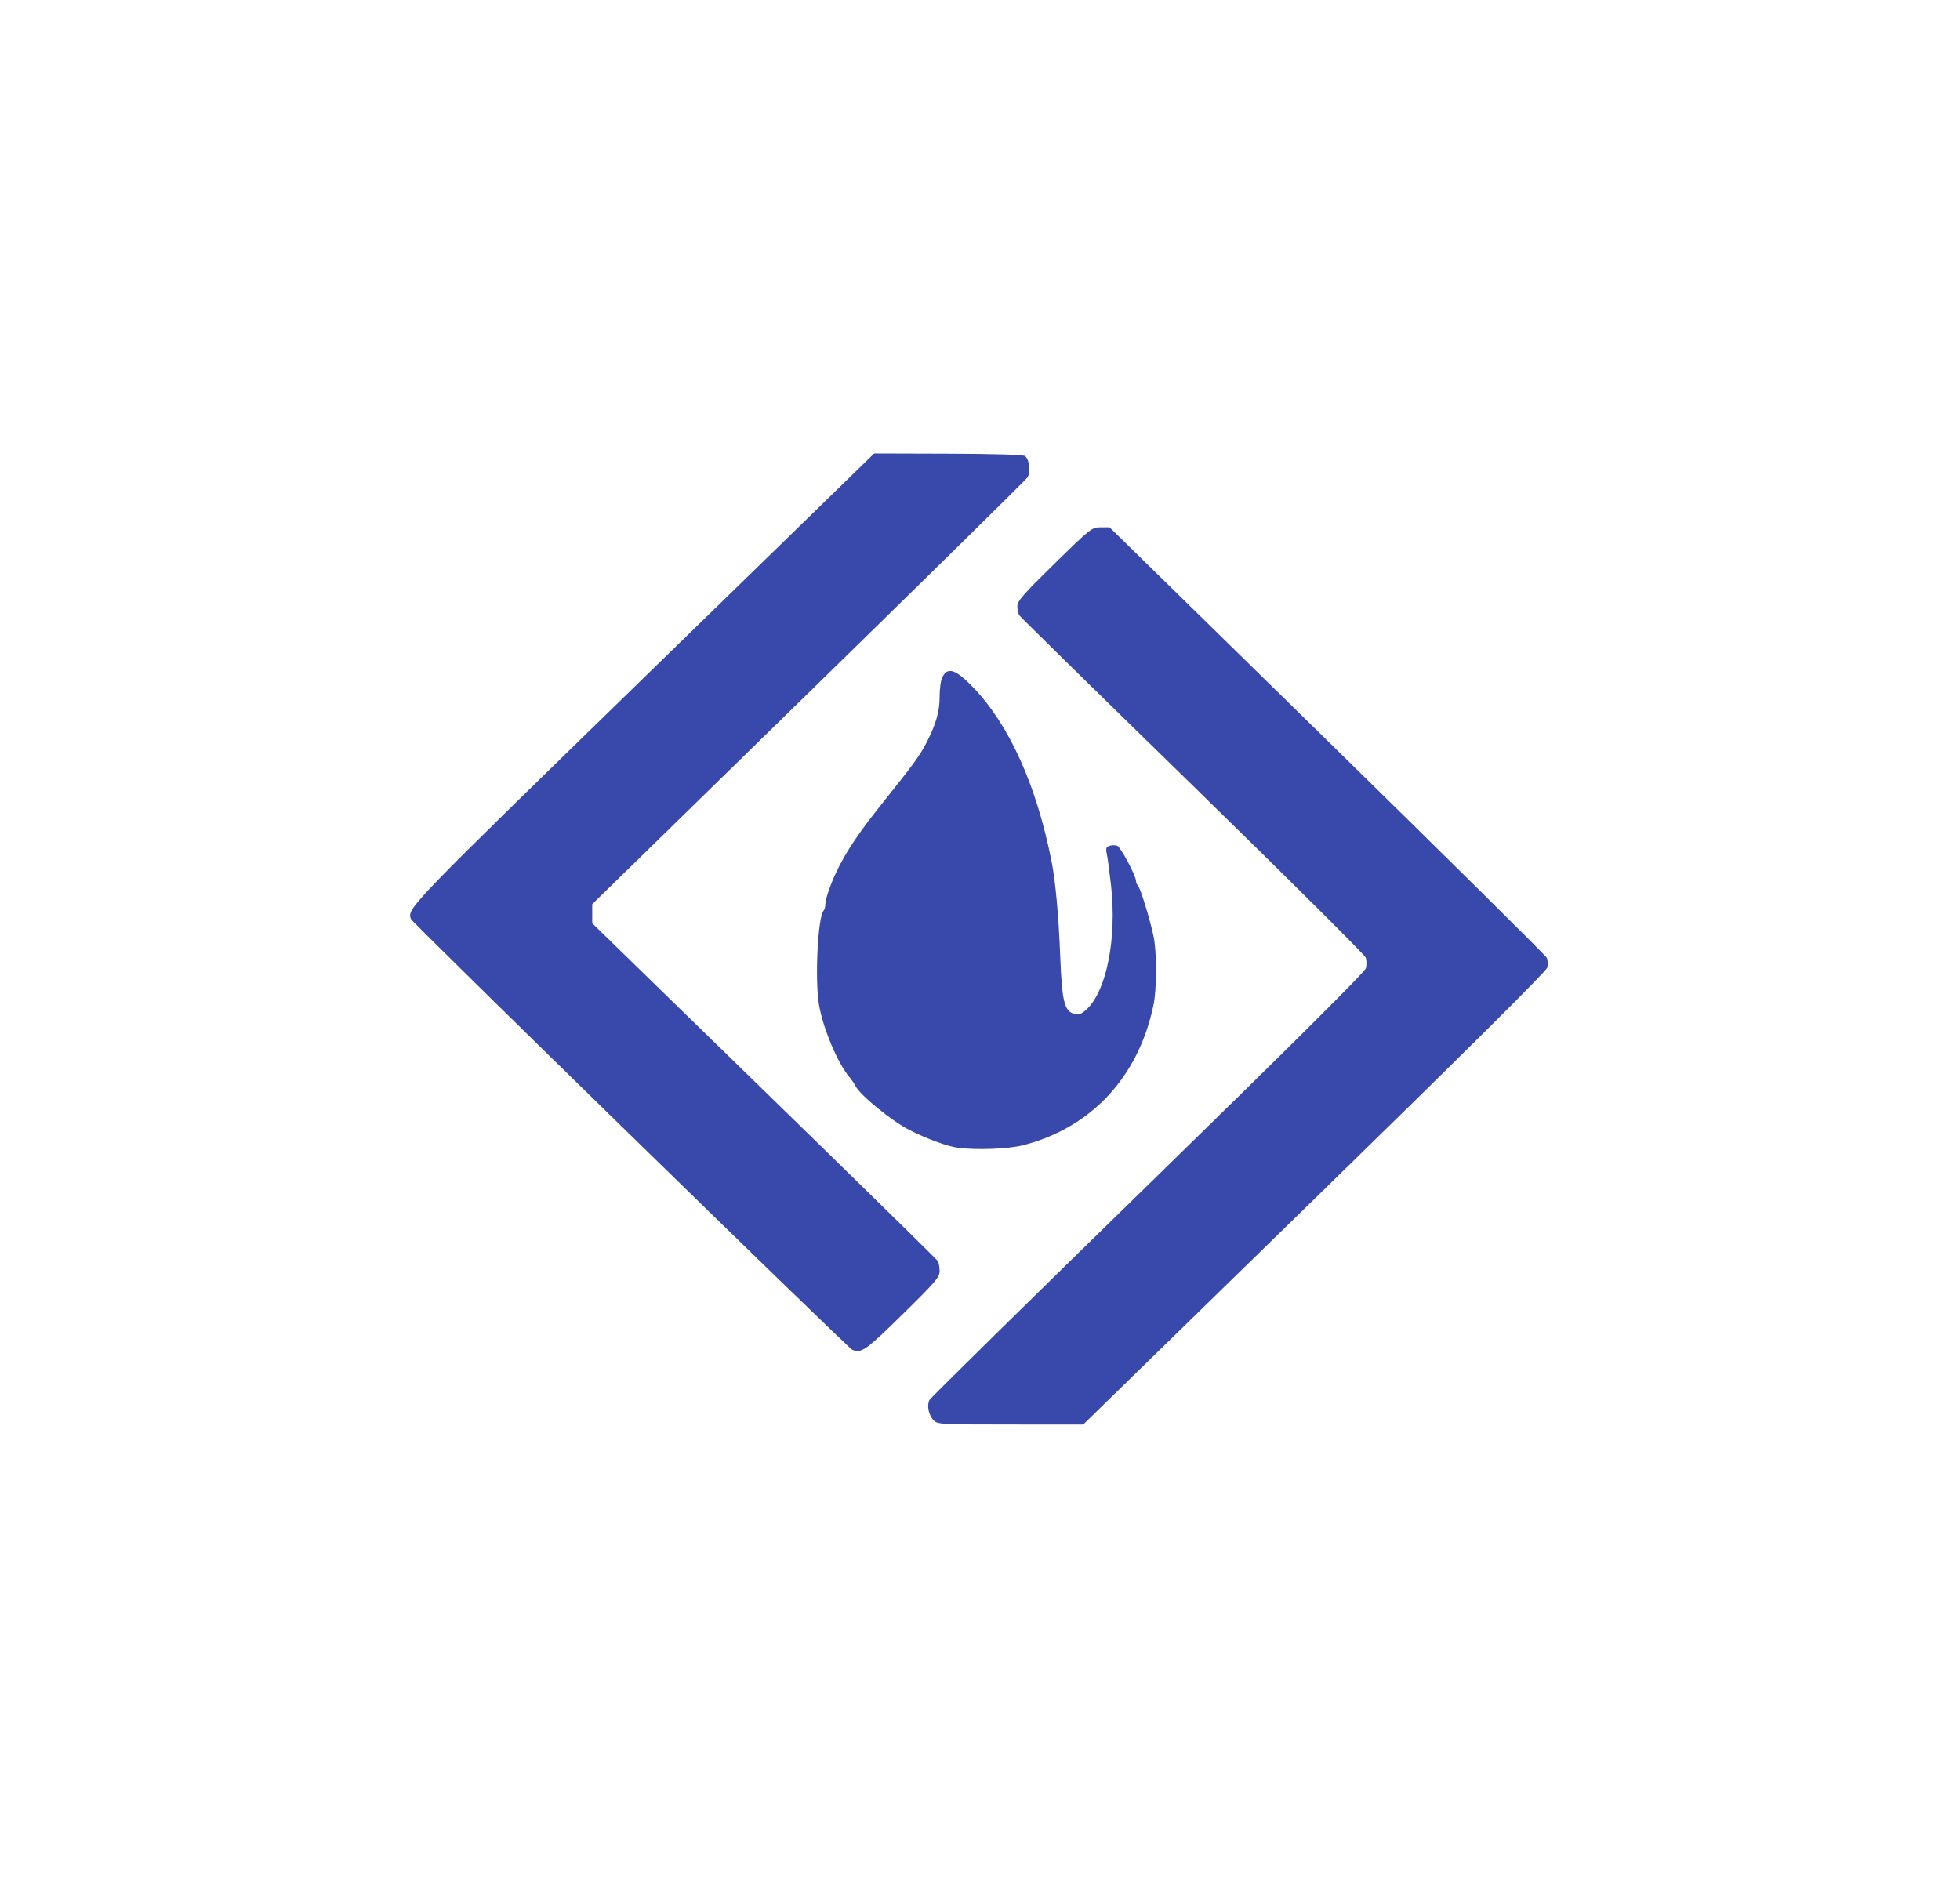 <?xml version="1.0" encoding="UTF-8" standalone="no"?>
<!-- Created with Inkscape (http://www.inkscape.org/) -->

<svg
   width="164.803mm"
   height="158.323mm"
   viewBox="0 0 164.803 158.323"
   version="1.1"
   id="svg8"
   sodipodi:docname="sourceforge-logo-indigo.svg"
   inkscape:version="1.2.2 (b0a84865, 2022-12-01)"
   xmlns:inkscape="http://www.inkscape.org/namespaces/inkscape"
   xmlns:sodipodi="http://sodipodi.sourceforge.net/DTD/sodipodi-0.dtd"
   xmlns="http://www.w3.org/2000/svg"
   xmlns:svg="http://www.w3.org/2000/svg"
   xmlns:rdf="http://www.w3.org/1999/02/22-rdf-syntax-ns#"
   xmlns:cc="http://creativecommons.org/ns#"
   xmlns:dc="http://purl.org/dc/elements/1.1/">
  <sodipodi:namedview
     id="base"
     pagecolor="#ffffff"
     bordercolor="#666666"
     borderopacity="1.0"
     inkscape:pageopacity="0.0"
     inkscape:pageshadow="2"
     inkscape:zoom="0.70000002"
     inkscape:cx="219.28571"
     inkscape:cy="172.85714"
     inkscape:document-units="mm"
     inkscape:current-layer="g1861"
     showgrid="false"
     inkscape:window-width="1920"
     inkscape:window-height="878"
     inkscape:window-x="1920"
     inkscape:window-y="174"
     inkscape:window-maximized="0"
     inkscape:showpageshadow="2"
     inkscape:pagecheckerboard="0"
     inkscape:deskcolor="#d1d1d1" />
  <defs
     id="defs2">
    <filter
       style="color-interpolation-filters:sRGB;"
       inkscape:label="Fade to Black or White"
       id="filter1008">
      <feColorMatrix
         values="0.38 0 0 0 0.62 0 0.38 0 0 0.62 0 0 0.38 0 0.62 0 0 0 1 0"
         id="feColorMatrix1006"
         result="fbSourceGraphic" />
      <feColorMatrix
         result="fbSourceGraphicAlpha"
         in="fbSourceGraphic"
         values="0 0 0 -1 0 0 0 0 -1 0 0 0 0 -1 0 0 0 0 1 0"
         id="feColorMatrix1010" />
      <feColorMatrix
         id="feColorMatrix1012"
         values="0.38 0 0 0 0.62 0 0.38 0 0 0.62 0 0 0.38 0 0.62 0 0 0 1 0"
         in="fbSourceGraphic"
         result="fbSourceGraphic" />
      <feColorMatrix
         result="fbSourceGraphicAlpha"
         in="fbSourceGraphic"
         values="0 0 0 -1 0 0 0 0 -1 0 0 0 0 -1 0 0 0 0 1 0"
         id="feColorMatrix1014" />
      <feColorMatrix
         id="feColorMatrix1016"
         values="0.38 0 0 0 0.62 0 0.38 0 0 0.62 0 0 0.38 0 0.62 0 0 0 1 0"
         in="fbSourceGraphic"
         result="fbSourceGraphic" />
      <feColorMatrix
         result="fbSourceGraphicAlpha"
         in="fbSourceGraphic"
         values="0 0 0 -1 0 0 0 0 -1 0 0 0 0 -1 0 0 0 0 1 0"
         id="feColorMatrix1018" />
      <feColorMatrix
         id="feColorMatrix1020"
         values="0.98 0 0 0 0.02 0 0.98 0 0 0.02 0 0 0.98 0 0.02 0 0 0 1 0"
         in="fbSourceGraphic"
         result="fbSourceGraphic" />
      <feColorMatrix
         result="fbSourceGraphicAlpha"
         in="fbSourceGraphic"
         values="0 0 0 -1 0 0 0 0 -1 0 0 0 0 -1 0 0 0 0 1 0"
         id="feColorMatrix1022" />
      <feColorMatrix
         id="feColorMatrix1024"
         values="0.02 0 0 0 0.98 0 0.02 0 0 0.98 0 0 0.02 0 0.98 0 0 0 1 0"
         in="fbSourceGraphic" />
    </filter>
  </defs>
  <g
     transform="translate(-20.765,-25.906)"
     id="layer1"
     inkscape:groupmode="layer"
     inkscape:label="Layer 1">
    <g
       transform="translate(2.673,-1.069)"
       id="g1763">
      <g
         id="g1861"
         transform="translate(-0.697,-13.791)">
        <g
           inkscape:groupmode="layer"
           id="layer4"
           inkscape:label="Layer 2"
           style="display:inline" />
        <path
           style="fill:#3949ab;fill-opacity:1;stroke-width:0.179"
           d="m 129.315,141.584 c 12.784,-12.472 19.493,-19.139 19.573,-19.45 0.067,-0.26 0.05,-0.631 -0.039,-0.824 -0.088,-0.193 -8.396,-8.417 -18.461,-18.276 l -18.3,-17.925 h -0.756 c -0.737,0 -0.832,0.075 -3.879,3.059 -2.629,2.575 -3.123,3.141 -3.12,3.578 0.001,0.285 0.075,0.63 0.163,0.765 0.088,0.136 6.651,6.576 14.583,14.312 7.933,7.736 14.48,14.25 14.55,14.475 0.07,0.226 0.074,0.623 0.01,0.883 -0.078,0.315 -6.221,6.427 -18.321,18.23 -10.012,9.766 -18.28,17.9 -18.373,18.075 -0.24,0.45 -0.079,1.267 0.334,1.699 0.342,0.358 0.51,0.367 6.468,0.37 l 6.117,0.003 z m -34.647,9.716 c 2.816,-2.763 3.13,-3.131 3.127,-3.667 -0.001,-0.327 -0.073,-0.704 -0.16,-0.837 -0.086,-0.133 -6.658,-6.575 -14.603,-14.316 L 68.586,118.406 v -0.803 -0.803 L 86.745,99.056 c 9.988,-9.76 18.28,-17.917 18.427,-18.128 0.299,-0.427 0.184,-1.509 -0.193,-1.813 -0.136,-0.11 -2.584,-0.184 -6.454,-0.196 L 92.291,78.9 72.834,97.846 C 53.103,117.06 53.016,117.15 53.339,118.045 c 0.108,0.3 36.762,36.082 37.104,36.221 0.785,0.319 1.112,0.09 4.226,-2.966 z m 10.115,-14.221 c 5.742,-1.464 9.721,-5.726 10.991,-11.773 0.289,-1.379 0.292,-4.483 0.005,-5.831 -0.31,-1.454 -1.103,-4.027 -1.305,-4.232 -0.091,-0.092 -0.166,-0.272 -0.166,-0.4 0,-0.432 -1.291,-2.848 -1.579,-2.956 -0.158,-0.059 -0.446,-0.058 -0.642,0.003 -0.291,0.09 -0.334,0.21 -0.235,0.667 0.067,0.306 0.228,1.511 0.358,2.677 0.496,4.428 -0.374,8.845 -2.05,10.402 -0.429,0.399 -0.649,0.483 -1.024,0.391 -0.844,-0.206 -1.051,-1.034 -1.197,-4.786 -0.135,-3.47 -0.397,-6.352 -0.73,-8.039 -1.262,-6.389 -3.548,-11.465 -6.589,-14.631 -1.492,-1.553 -2.172,-1.764 -2.618,-0.811 -0.113,0.242 -0.206,0.951 -0.206,1.574 0,1.273 -0.299,2.321 -1.113,3.898 -0.572,1.108 -1.024,1.725 -3.993,5.443 -2.252,2.82 -3.473,4.843 -4.227,7 -0.153,0.437 -0.279,0.961 -0.28,1.163 -0.001,0.202 -0.064,0.427 -0.138,0.5 -0.482,0.469 -0.749,5.743 -0.399,7.878 0.33,2.012 1.618,5.061 2.613,6.184 0.129,0.146 0.347,0.471 0.484,0.724 0.428,0.786 3.026,2.9 4.483,3.647 1.468,0.753 3.204,1.39 4.113,1.511 1.533,0.204 4.241,0.102 5.443,-0.205 z"
           id="path845"
           inkscape:connector-curvature="0"
           sodipodi:nodetypes="cccscsscssccscccccscsscccsccscsccscsscscccsccscscssssccscccccc" />
      </g>
    </g>
  </g>
</svg>
